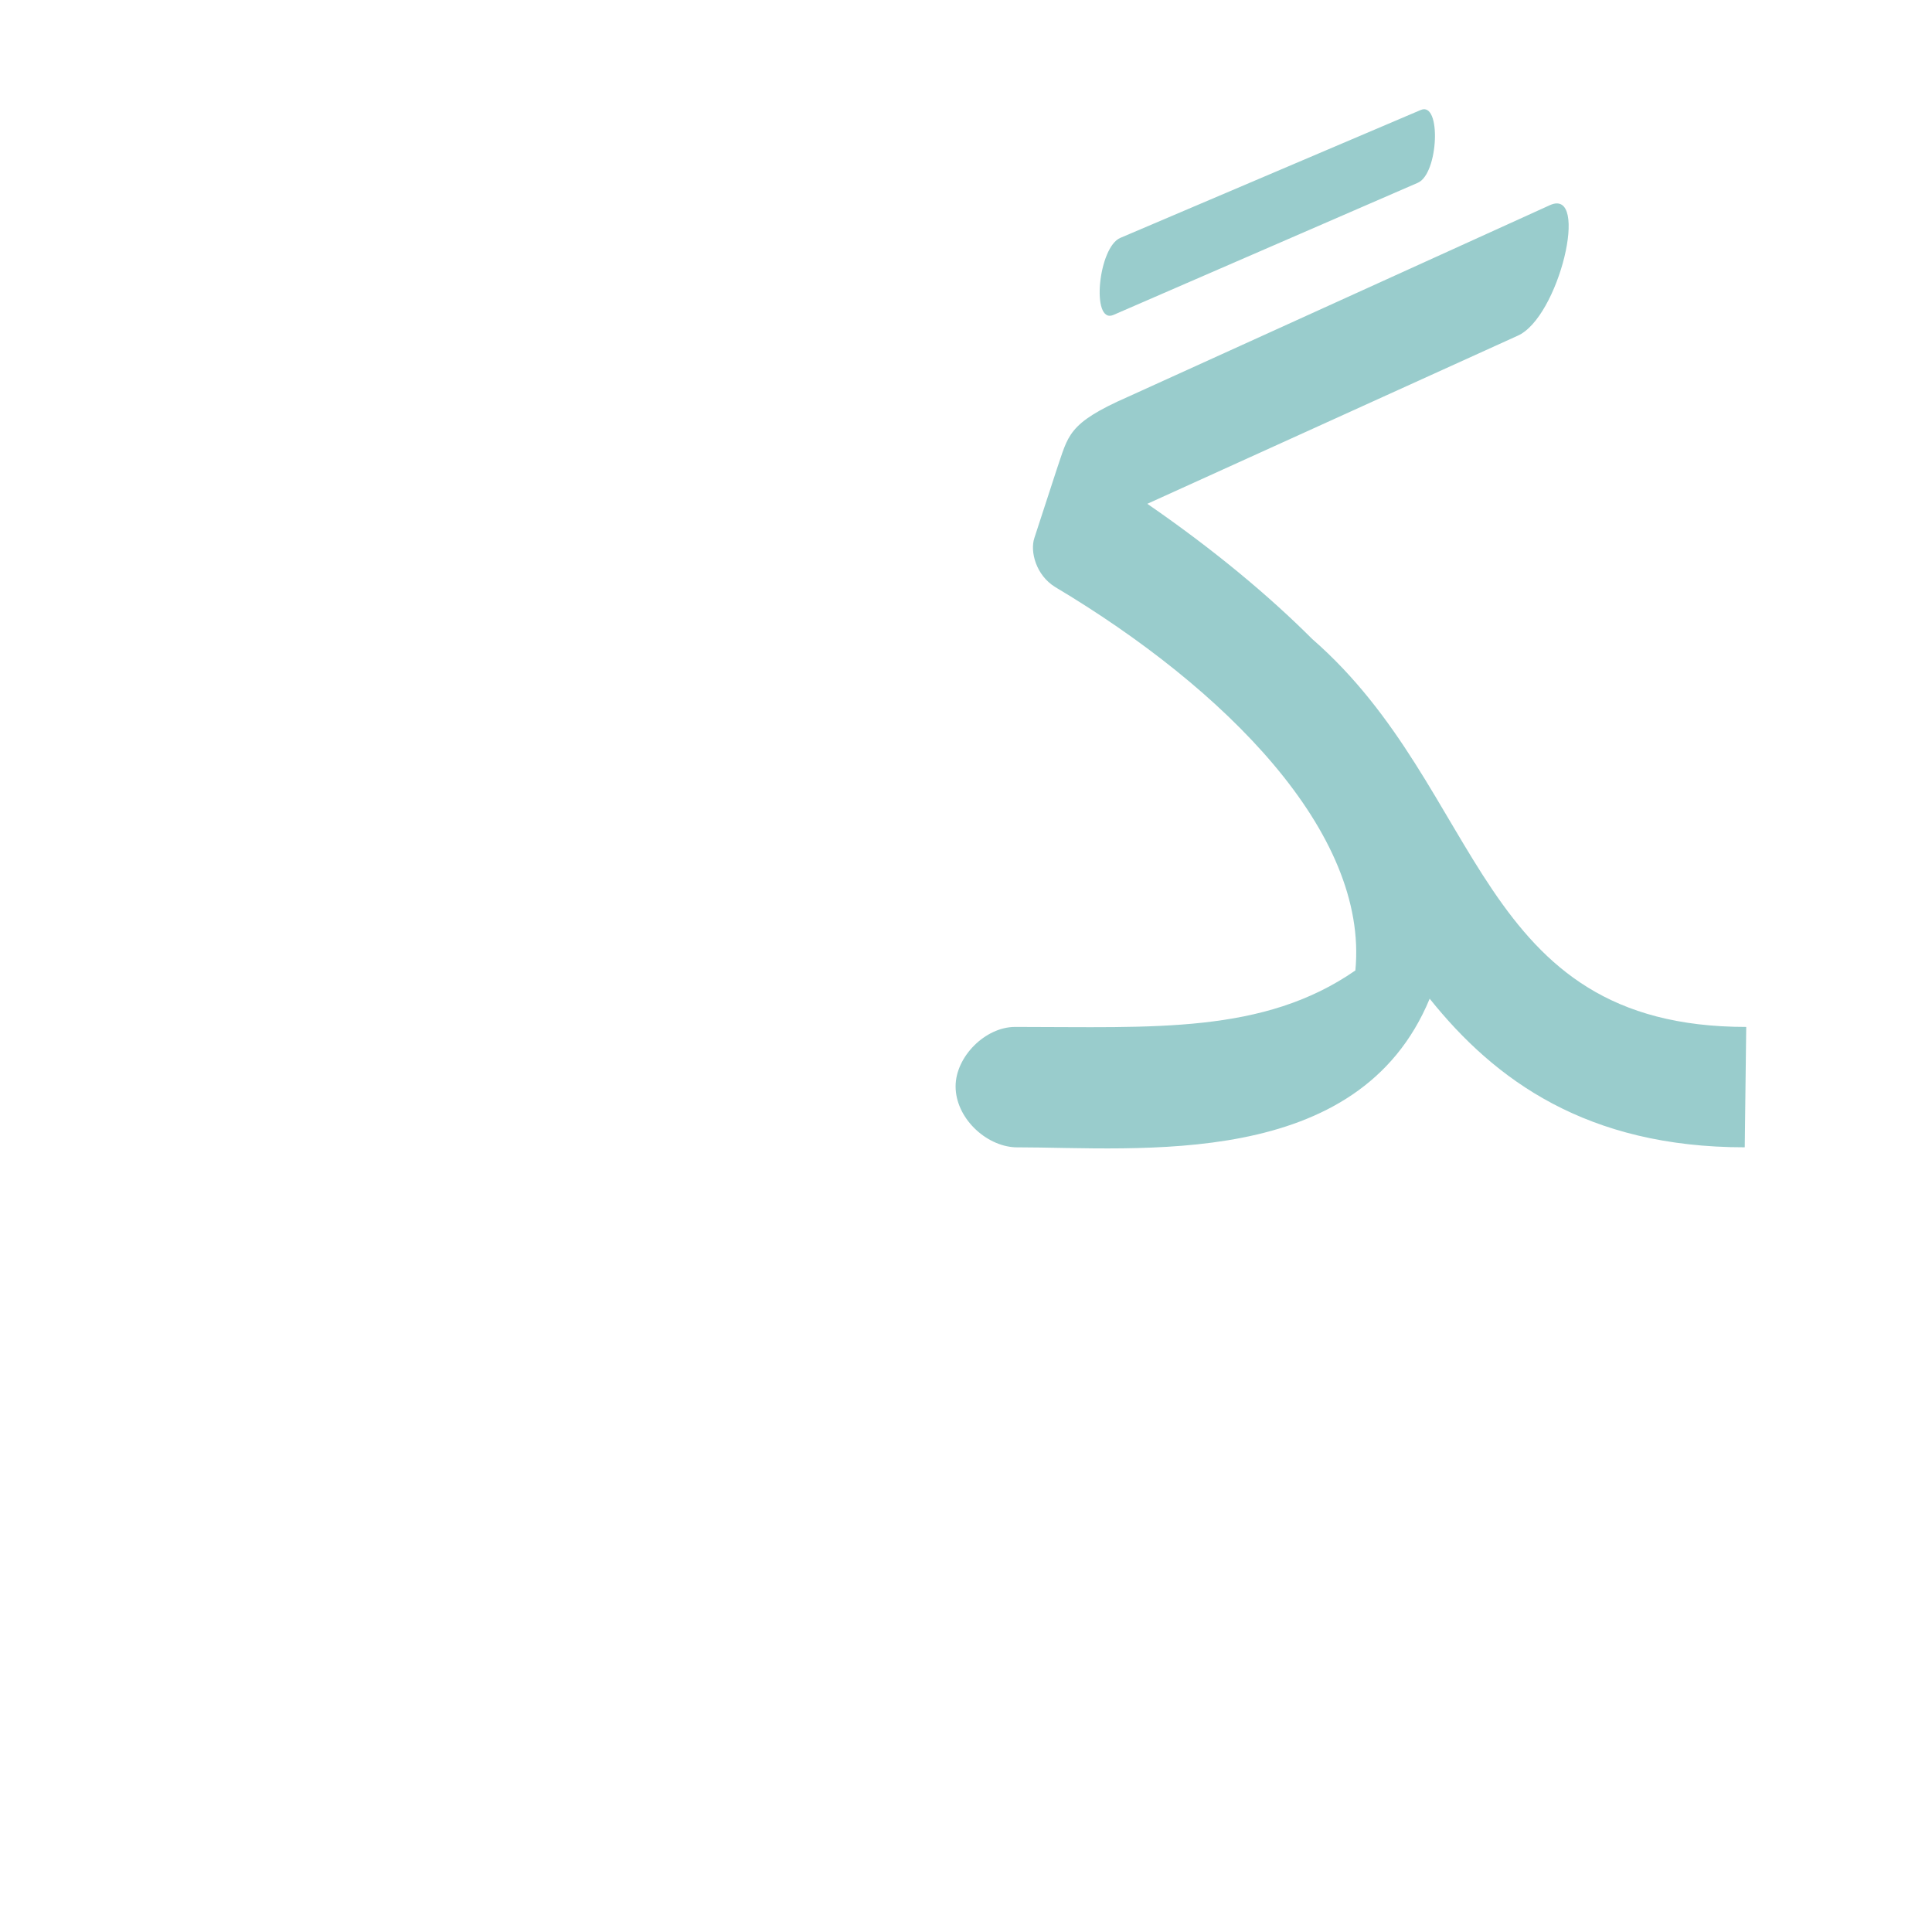 <?xml version="1.0" encoding="UTF-8"?>
<!DOCTYPE svg PUBLIC "-//W3C//DTD SVG 1.0//EN" "http://www.w3.org/TR/2001/REC-SVG-20010904/DTD/svg10.dtd">
<!-- Creator: CorelDRAW -->
<svg xmlns="http://www.w3.org/2000/svg" xml:space="preserve" width="1300px" height="1300px" version="1.0" style="shape-rendering:geometricPrecision; text-rendering:geometricPrecision; image-rendering:optimizeQuality; fill-rule:evenodd; clip-rule:evenodd"
viewBox="0 0 1300 1056"
 xmlns:xlink="http://www.w3.org/1999/xlink">
 <defs>
  <style type="text/css">
   <![CDATA[
    .fil0 {fill:#99CCCC}
   ]]>
  </style>
 </defs>
 <g id="_100:master">
  <path class="fil0" d="M956 -48c14,-6 12,43 -2,49l-205 89c-15,6 -10,-46 5,-52l202 -86zm-272 617c92,0 166,5 228,-38 9,-93 -88,-190 -202,-258 -13,-8 -17,-24 -14,-33l15 -46 0 0c8,-23 7,-31 48,-49l284 -129c27,-12 6,76 -22,88l-249 113c45,31 82,62 111,91 117,102 109,261 292,261l-1 81c-106,0 -168,-45 -212,-100 -48,116 -195,100 -279,100l0 0c-20,-1 -40,-20 -40,-41 0,-20 20,-40 40,-40l0 0 1 0 0 0z"/>
 </g>
</svg>
